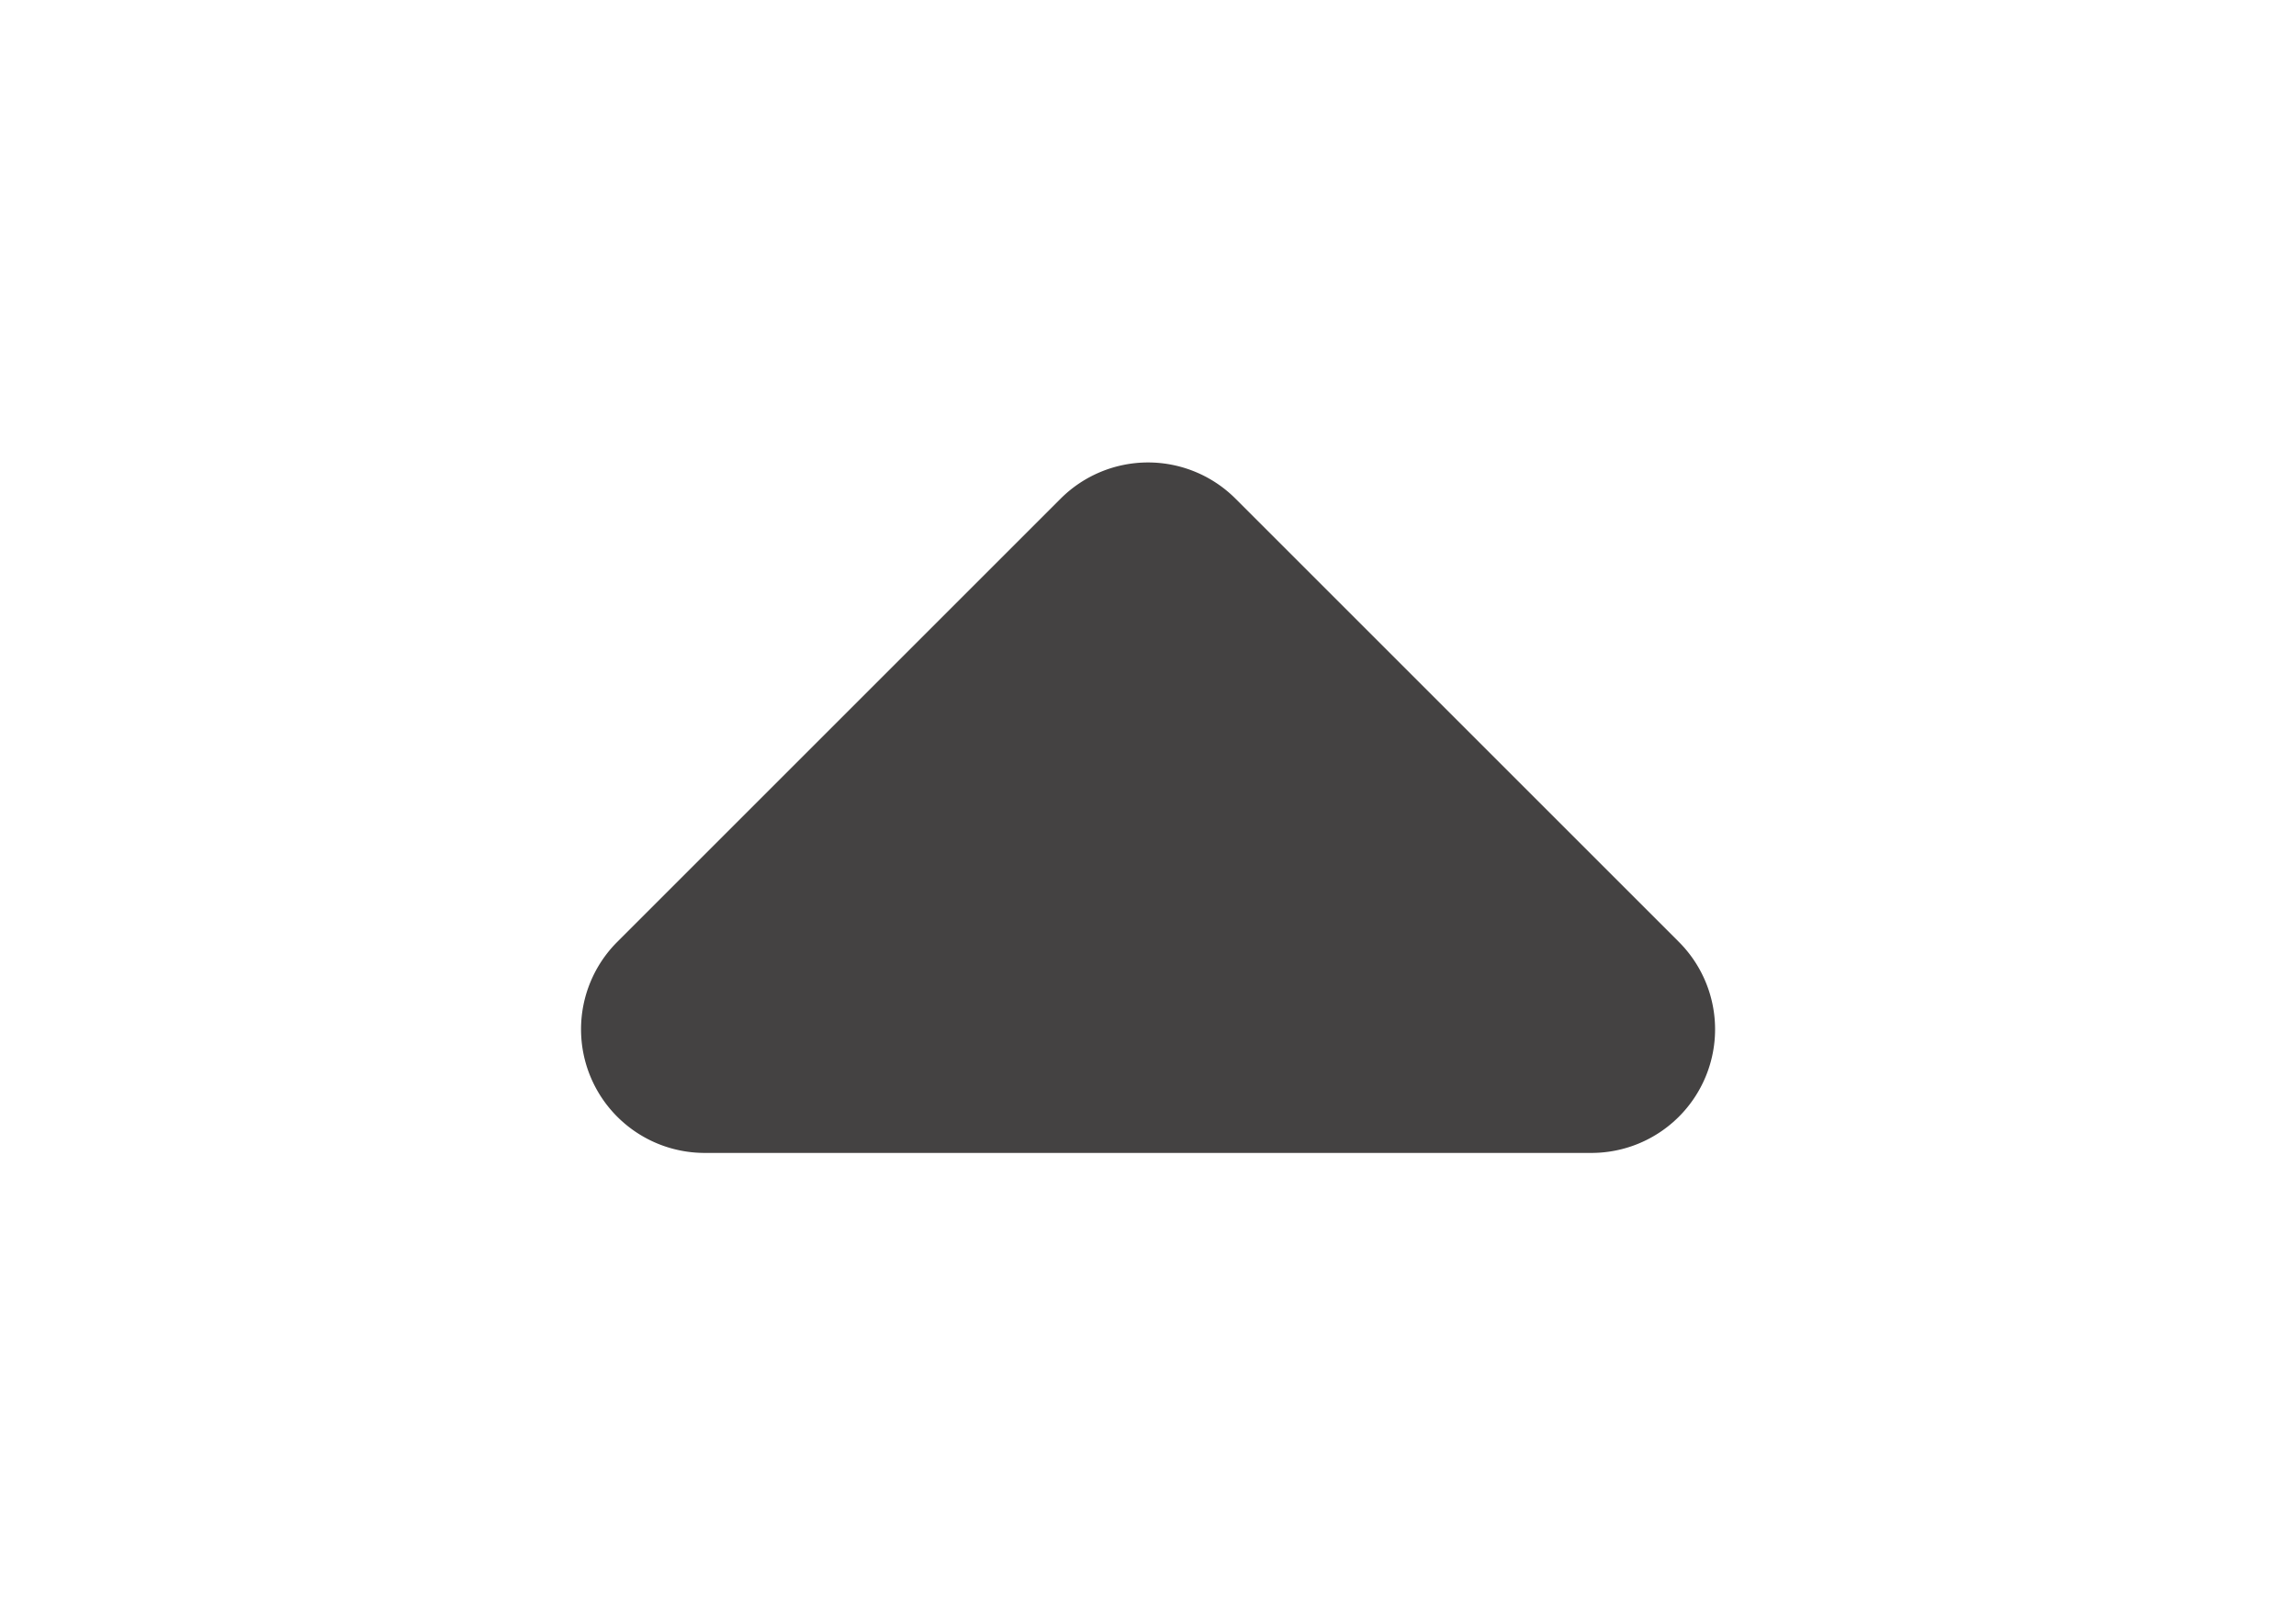 <svg id="Capa_1" data-name="Capa 1" xmlns="http://www.w3.org/2000/svg" viewBox="0 0 18.569 13.067"><defs><style>.cls-1{fill:#444242;fill-rule:evenodd;}</style></defs><title>up</title><path class="cls-1" d="M13.578,7.62,9.992,4.034a1,1,0,0,0-1.414,0L4.992,7.62a1,1,0,0,0,.707,1.707h7.172a1,1,0,0,0,.707-1.707Z"/></svg>